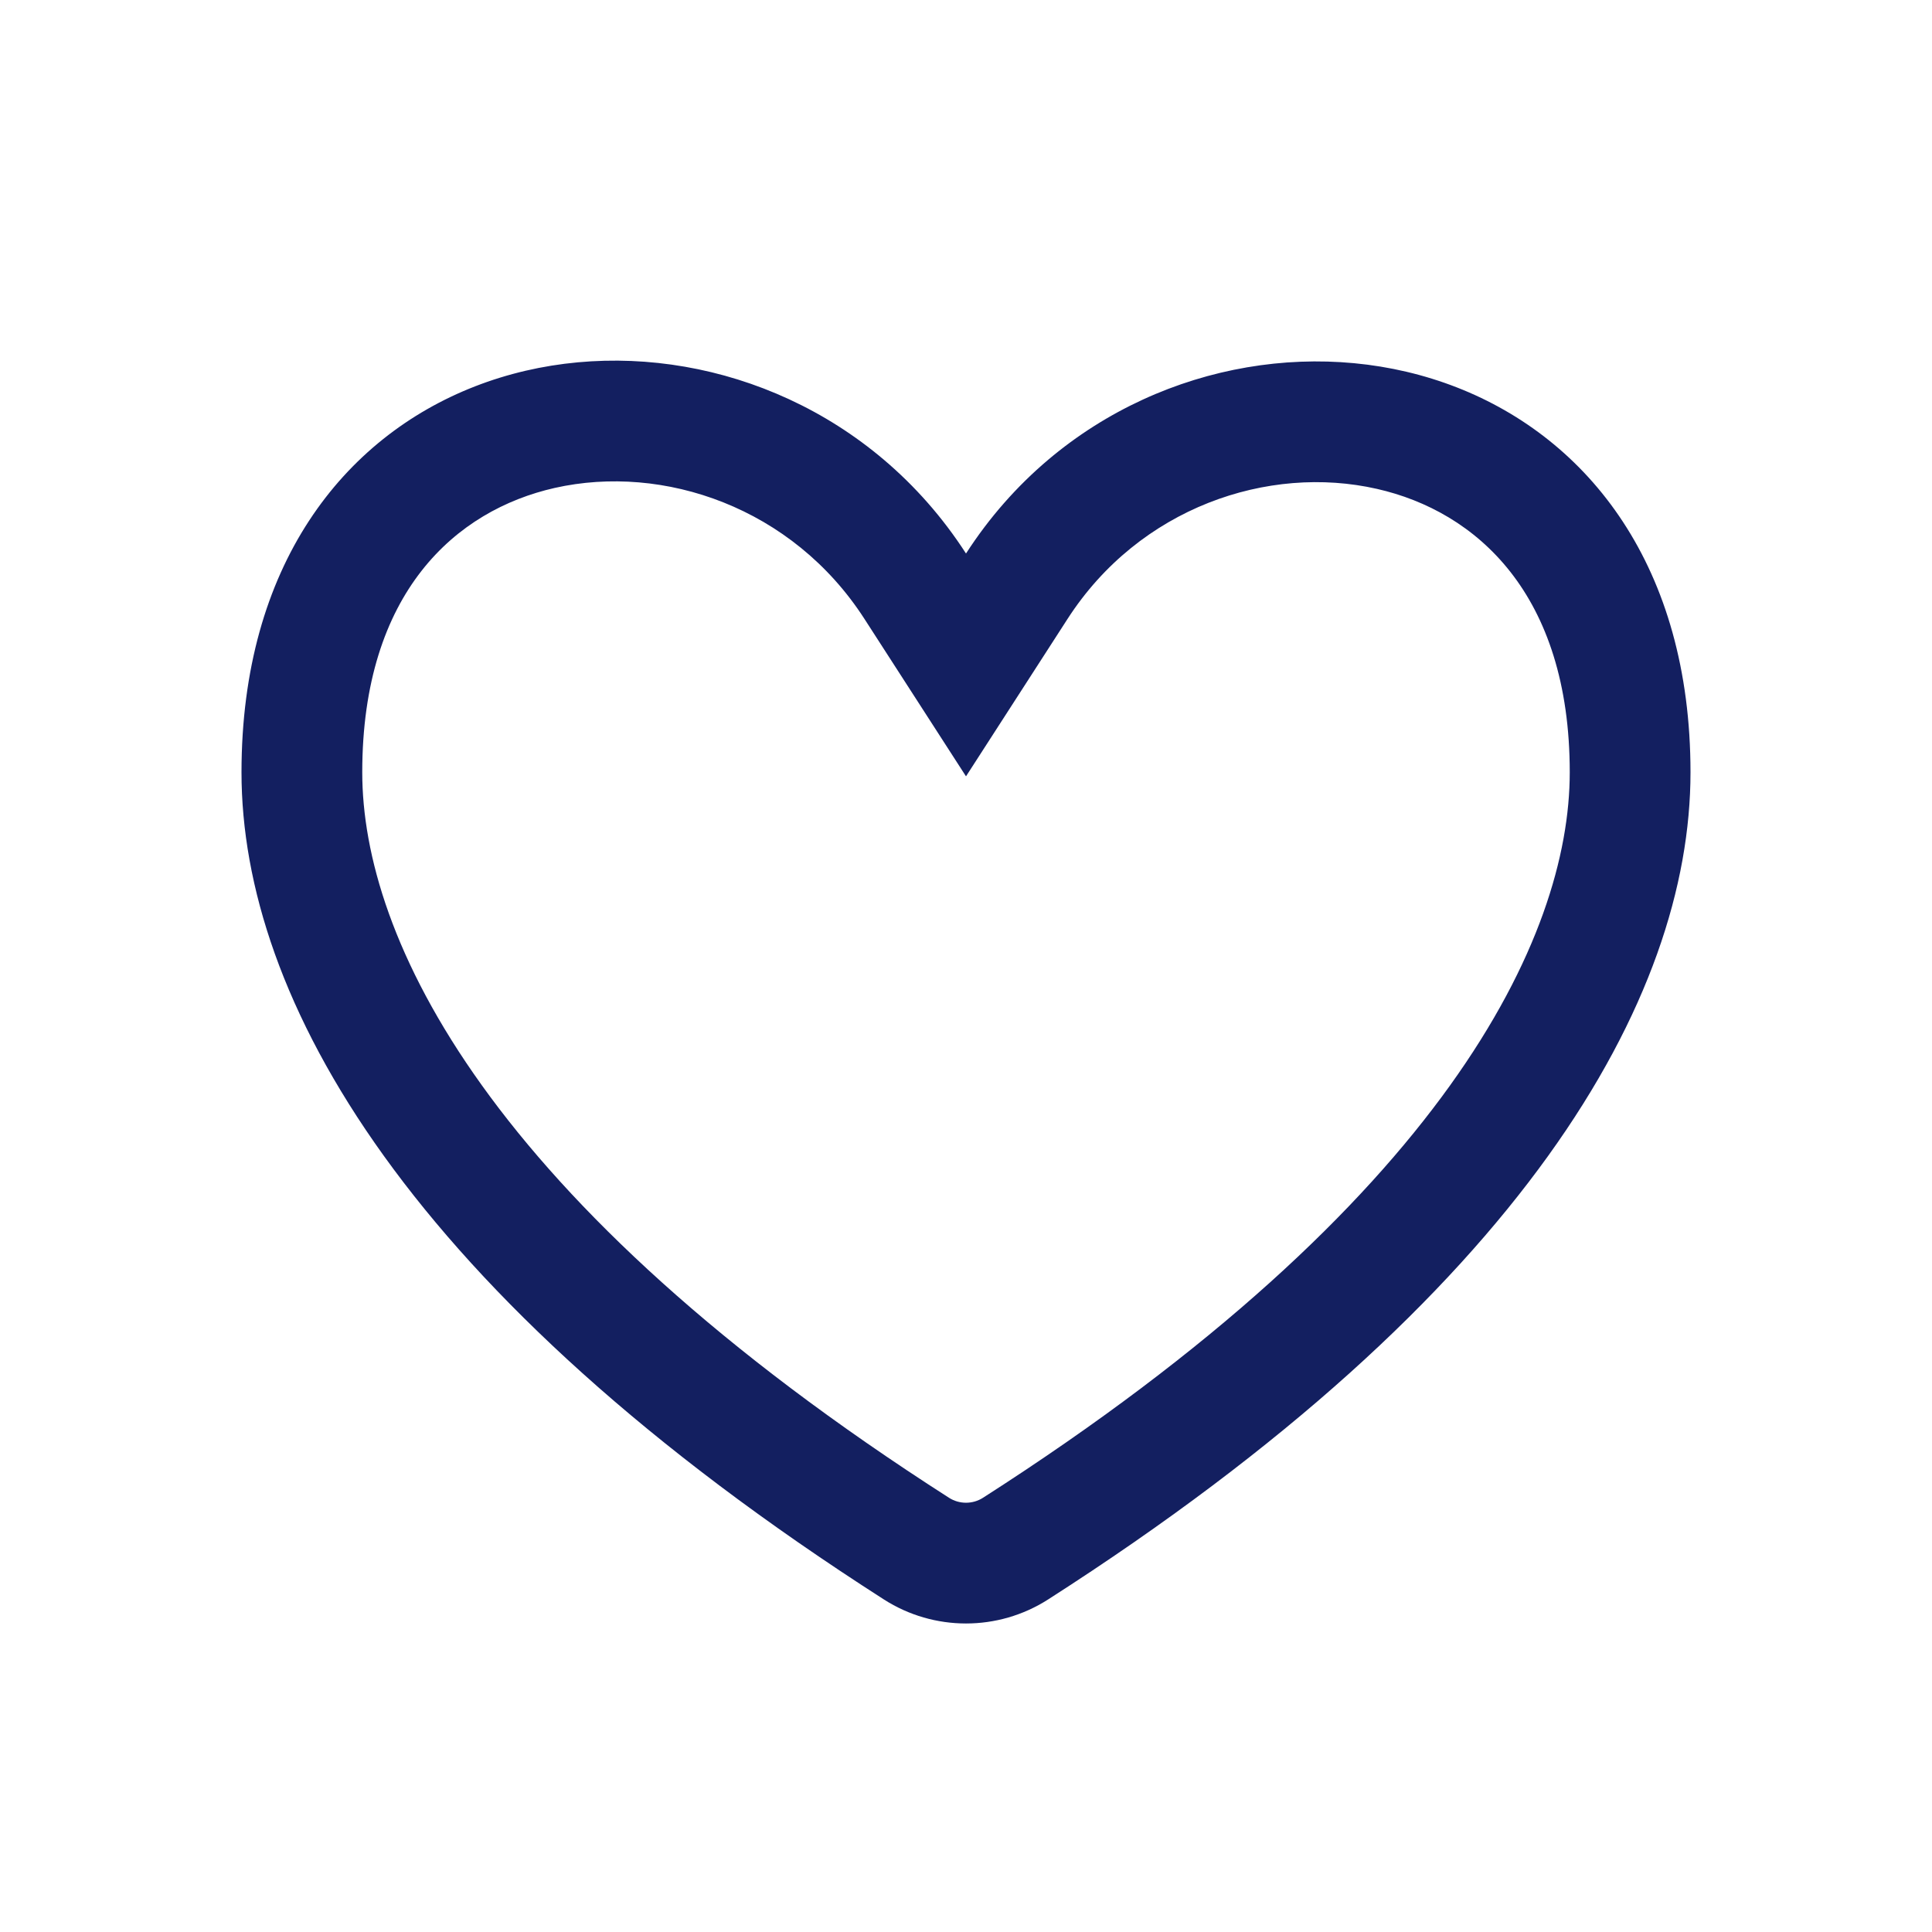 <svg width="24" height="24" viewBox="0 0 24 24" fill="none" xmlns="http://www.w3.org/2000/svg">
<path fill-rule="evenodd" clip-rule="evenodd" d="M12 9.644L10.739 7.689C9.844 6.3 8.24 5.758 6.892 6.061C5.668 6.337 4.5 7.353 4.5 9.594C4.5 11.637 6.038 14.923 11.789 18.606C11.917 18.688 12.083 18.688 12.211 18.606C17.962 14.923 19.5 11.637 19.5 9.594C19.5 7.374 18.335 6.352 17.105 6.073C15.755 5.766 14.154 6.304 13.261 7.689L12 9.644ZM10.981 5.712C8.075 3.248 3 4.449 3 9.594C3 12.397 5.06 16.078 10.98 19.869C11.601 20.267 12.399 20.267 13.02 19.869C18.94 16.078 21 12.397 21 9.594C21 4.478 15.925 3.255 13.019 5.713C12.636 6.037 12.291 6.425 12 6.876C11.709 6.425 11.364 6.037 10.981 5.712Z" fill="#131F60"/>
</svg>
